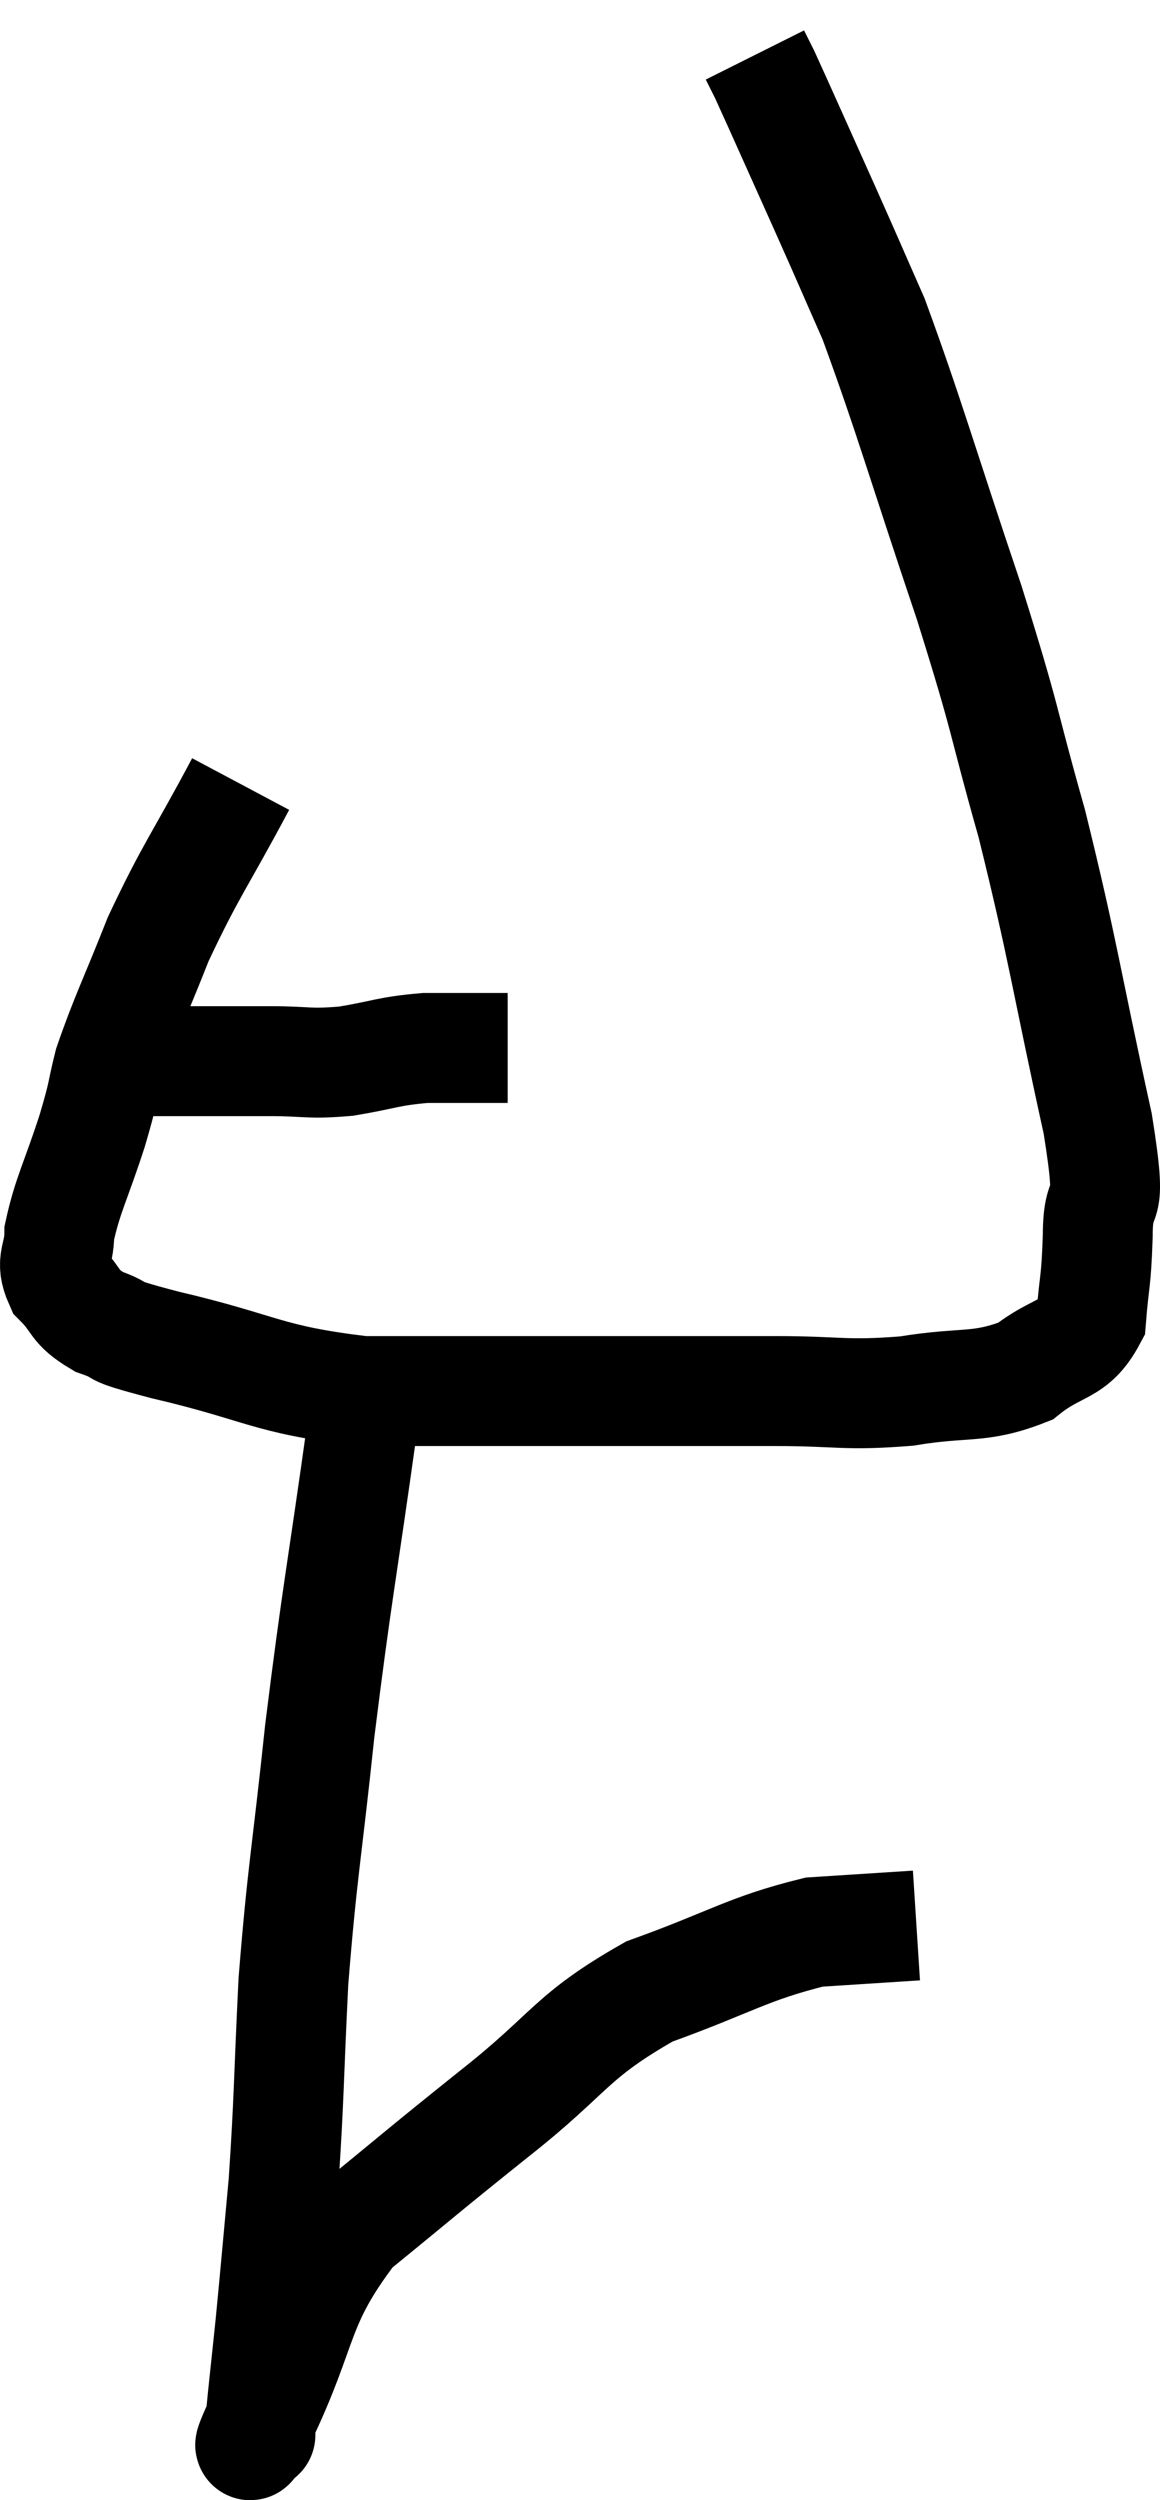 <svg xmlns="http://www.w3.org/2000/svg" viewBox="9.36 2.54 21.113 45.473" width="21.113" height="45.473"><path d="M 11.7 21.84 C 12.3 21.84, 12.255 21.84, 12.9 21.84 C 13.59 21.84, 13.59 21.84, 14.28 21.84 C 14.97 21.84, 14.955 21.9, 15.66 21.84 C 16.38 21.72, 16.41 21.66, 17.1 21.6 C 17.76 21.6, 18.045 21.6, 18.42 21.6 C 18.51 21.6, 18.555 21.6, 18.6 21.6 L 18.6 21.6" fill="none" stroke="black" stroke-width="2"></path><path d="M 13.74 16.8 C 12.99 18.21, 12.84 18.345, 12.24 19.62 C 11.79 20.76, 11.64 21.03, 11.34 21.9 C 11.19 22.5, 11.265 22.335, 11.04 23.1 C 10.74 24.03, 10.59 24.27, 10.44 24.96 C 10.44 25.41, 10.26 25.455, 10.44 25.86 C 10.8 26.22, 10.68 26.295, 11.16 26.58 C 11.76 26.79, 11.16 26.685, 12.36 27 C 14.16 27.42, 14.19 27.63, 15.96 27.84 C 17.7 27.84, 17.565 27.84, 19.44 27.84 C 21.45 27.84, 21.855 27.84, 23.46 27.84 C 24.66 27.84, 24.72 27.93, 25.86 27.84 C 26.94 27.66, 27.18 27.81, 28.02 27.48 C 28.62 27, 28.89 27.135, 29.22 26.52 C 29.28 25.77, 29.31 25.905, 29.34 25.02 C 29.34 24, 29.64 24.855, 29.34 22.98 C 28.74 20.25, 28.725 19.89, 28.14 17.52 C 27.57 15.51, 27.72 15.795, 27 13.5 C 26.13 10.92, 25.92 10.14, 25.26 8.34 C 24.81 7.32, 24.855 7.41, 24.36 6.3 C 23.82 5.1, 23.595 4.59, 23.28 3.9 C 23.19 3.72, 23.145 3.63, 23.1 3.54 L 23.1 3.54" fill="none" stroke="black" stroke-width="2"></path><path d="M 15.96 28.44 C 15.57 31.23, 15.495 31.485, 15.18 34.02 C 14.94 36.3, 14.865 36.525, 14.7 38.58 C 14.61 40.41, 14.625 40.68, 14.52 42.24 C 14.4 43.53, 14.385 43.74, 14.28 44.82 C 14.19 45.69, 14.145 46.065, 14.1 46.56 C 14.1 46.68, 14.1 46.74, 14.1 46.8 C 14.1 46.8, 14.1 46.86, 14.1 46.8 C 14.1 46.68, 13.68 47.49, 14.1 46.56 C 14.94 44.82, 14.715 44.475, 15.78 43.08 C 17.07 42.03, 17.01 42.06, 18.36 40.98 C 19.77 39.87, 19.725 39.585, 21.18 38.76 C 22.68 38.22, 22.965 37.98, 24.18 37.68 L 26.04 37.56" fill="none" stroke="black" stroke-width="2"></path></svg>